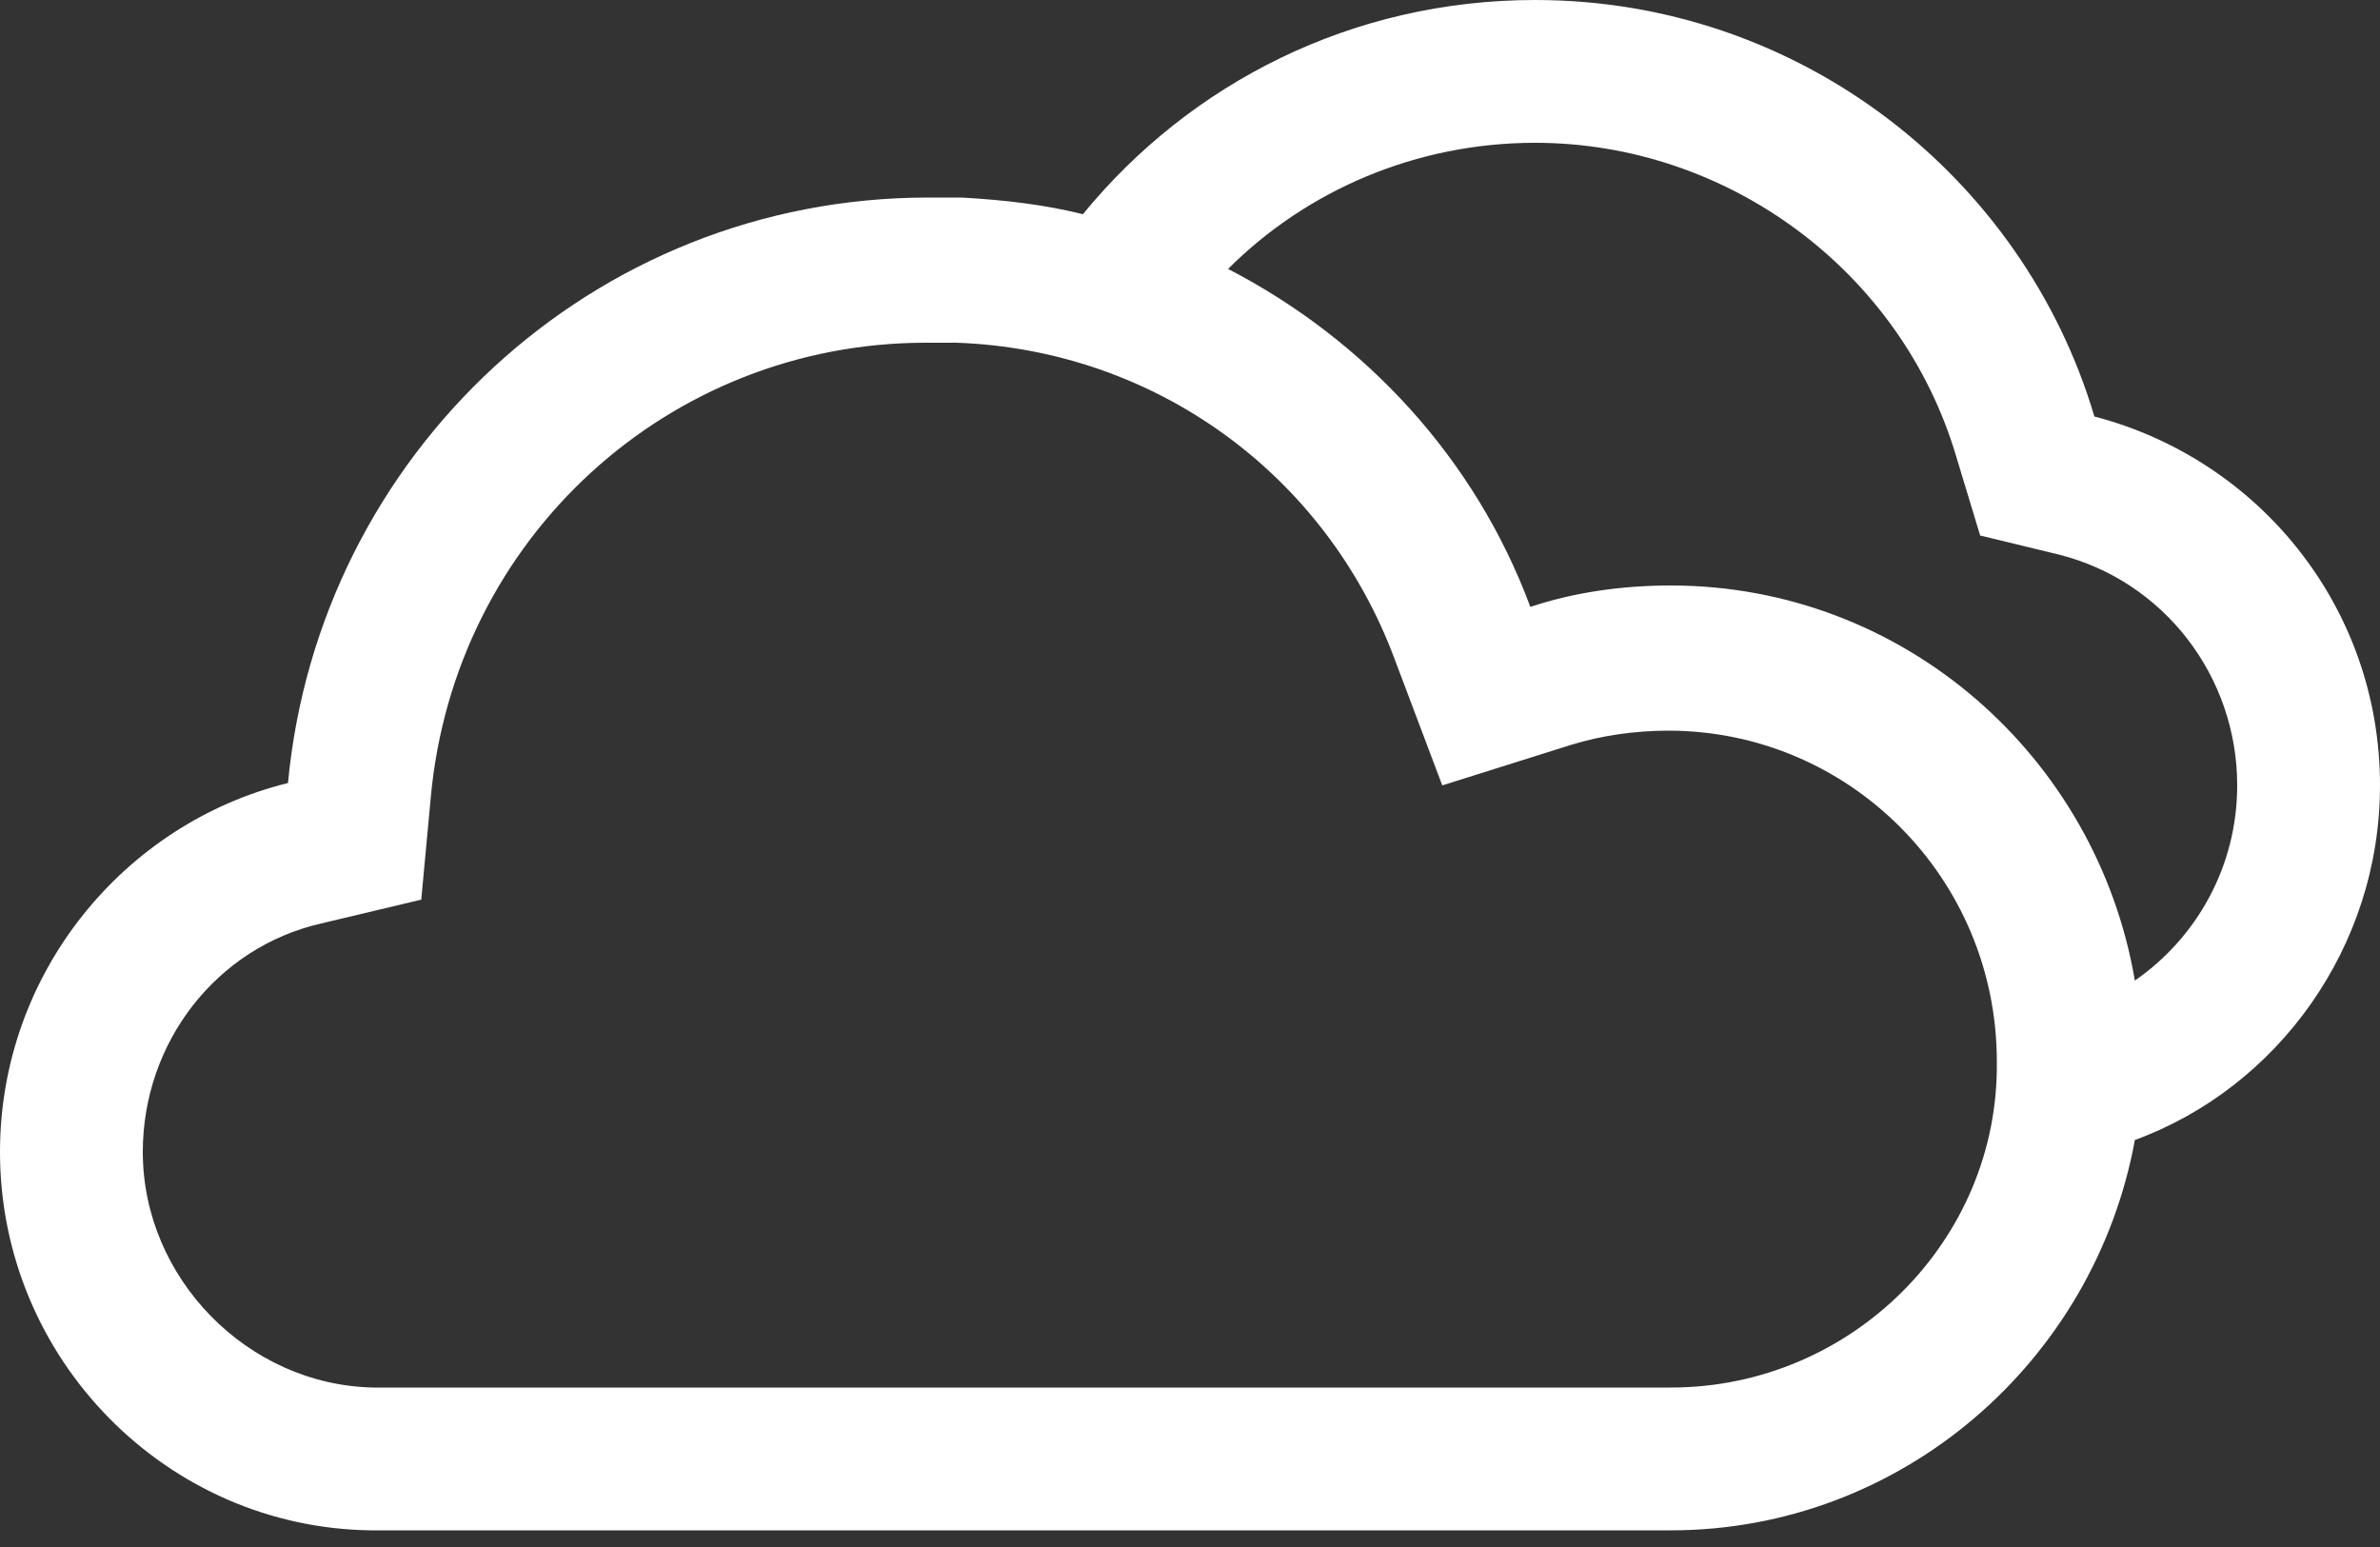 <?xml version="1.0" encoding="UTF-8" standalone="no"?>
<svg width="100px" height="65px" viewBox="0 0 100 65" version="1.1" xmlns="http://www.w3.org/2000/svg" xmlns:xlink="http://www.w3.org/1999/xlink">
    <rect x="0" y="0" width="100" height="65" fill="#333333" stroke="none"/>
    <!-- Generator: Sketch 40.3 (33839) - http://www.bohemiancoding.com/sketch -->
    <title>Group 2</title>
    <desc>Created with Sketch.</desc>
    <defs></defs>
    <g id="Page-1" stroke="none" stroke-width="1" fill="none" fill-rule="evenodd">
        <g id="Desktop-HD-Copy" transform="translate(-437, -512)" fill="#FFFFFF">
            <g id="Group-2" transform="translate(437, 512)">
                <path d="M100,33 C100,25.5 94.9,19.3 88,17.5 C85,7.4 75.6,0 64.5,0 C56.8,0 50,3.5 45.5,9 C43.9,8.6 42.2,8.4 40.4,8.3 L40.2,8.3 L39.4,8.3 L39.2,8.3 L39,8.3 C24.9,8.3 13.4,19.1 12.1,32.9 C5.2,34.6 0,40.9 0,48.4 C0,57.1 7,64.2 15.6,64.3 L15.6,64.3 L70.2,64.3 C79.9,64.3 88,57.2 89.7,47.9 C95.7,45.7 100,39.8 100,33 L100,33 Z M70.2,58.3 L16.5,58.3 L15.7,58.3 C10.4,58.2 6,53.7 6,48.4 C6,43.8 9.1,39.8 13.5,38.8 L17.7,37.8 L18.1,33.5 C19.1,22.6 28.1,14.4 38.9,14.4 L39.1,14.4 L39.2,14.4 L39.3,14.4 L39.5,14.4 L39.7,14.4 L40.2,14.4 L40.2,14.4 L40.2,14.4 L40.2,14.4 L40.2,14.4 C48.5,14.7 55.7,19.9 58.6,27.7 L60.6,33 L66,31.3 C67.3,30.9 68.7,30.7 70.1,30.7 C77.7,30.7 83.9,36.9 83.9,44.6 C84,52.1 77.8,58.3 70.2,58.3 L70.2,58.3 Z M89.7,41.2 C88.1,31.8 80,24.6 70.2,24.6 C68.1,24.6 66.1,24.9 64.3,25.5 C62,19.3 57.4,14.3 51.6,11.3 C54.9,8 59.5,6 64.5,6 C72.6,6 79.9,11.4 82.2,19.2 L83.2,22.5 L86.5,23.3 C90.9,24.4 94,28.4 94,33 C94,36.4 92.3,39.4 89.7,41.2 L89.7,41.2 Z" id="Shape"></path>
            </g>
        </g>
    </g>
</svg>